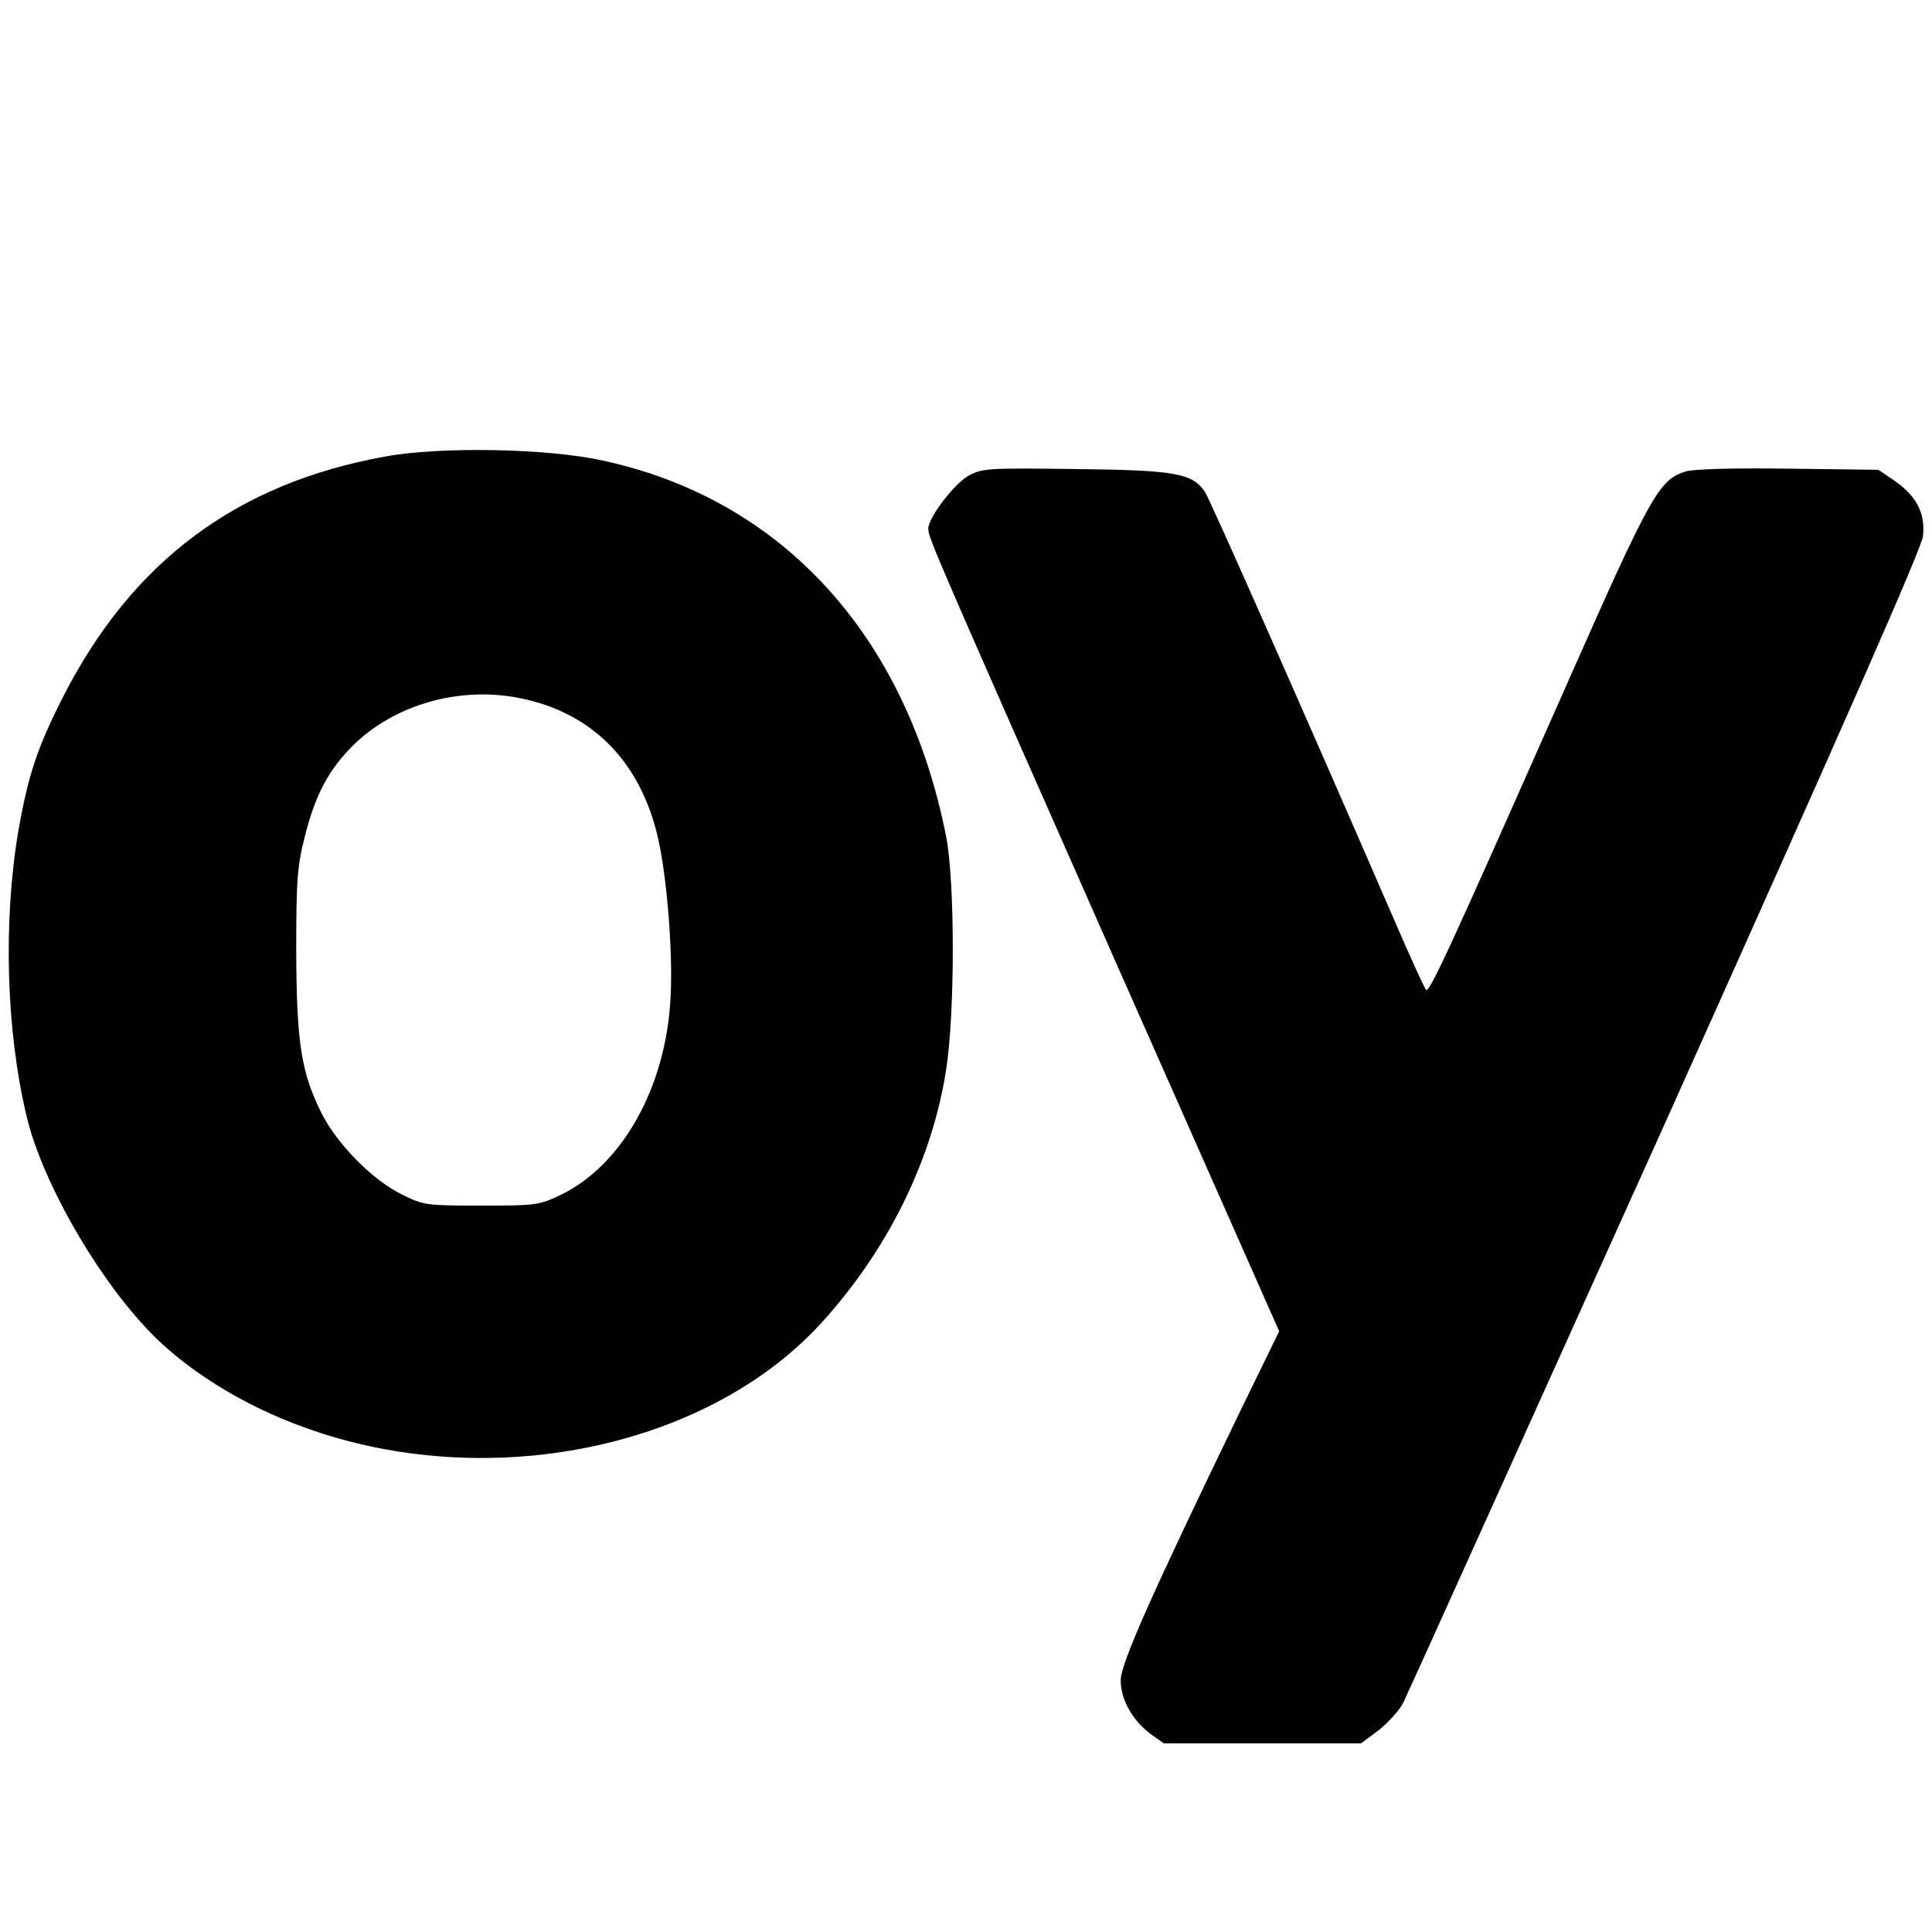 <?xml version="1.0" standalone="no"?>
<!DOCTYPE svg PUBLIC "-//W3C//DTD SVG 20010904//EN"
 "http://www.w3.org/TR/2001/REC-SVG-20010904/DTD/svg10.dtd">
<svg version="1.0" xmlns="http://www.w3.org/2000/svg"
 width="512pt" height="512pt" viewBox="0 0 512 512"
 preserveAspectRatio="xMidYMid meet">

<g transform="translate(0,512) scale(0.1,-0.1)"
fill="#000000" stroke="none">
<path d="M1020 3910 c-393 -71 -670 -278 -853 -637 -68 -134 -92 -206 -118
-353 -41 -240 -33 -532 22 -760 39 -164 175 -407 314 -557 99 -108 256 -207
425 -267 479 -173 1056 -57 1362 273 177 192 297 432 335 674 24 150 24 502 0
622 -106 533 -436 893 -912 995 -147 32 -431 37 -575 10z m362 -641 c184 -38
309 -162 358 -354 26 -100 44 -313 37 -439 -12 -238 -129 -446 -294 -524 -55
-26 -66 -27 -208 -27 -145 0 -152 1 -209 29 -78 38 -172 133 -214 216 -54 109
-66 186 -67 430 0 190 3 225 23 304 28 111 63 176 128 241 111 109 285 158
446 124z"/>
<path d="M2568 3860 c-39 -21 -108 -112 -108 -141 0 -24 18 -65 493 -1140
l437 -987 -101 -207 c-239 -494 -319 -674 -319 -718 0 -51 31 -106 79 -142
l35 -25 262 0 261 0 47 35 c25 20 55 53 65 73 10 20 323 714 696 1541 473
1054 678 1519 681 1550 7 60 -17 106 -74 146 l-44 30 -236 3 c-149 2 -250 -1
-273 -7 -72 -21 -93 -59 -313 -556 -320 -723 -368 -827 -377 -818 -4 4 -46 96
-92 203 -229 528 -479 1093 -493 1115 -33 51 -78 59 -344 62 -230 3 -247 2
-282 -17z"/>
</g>
</svg>

